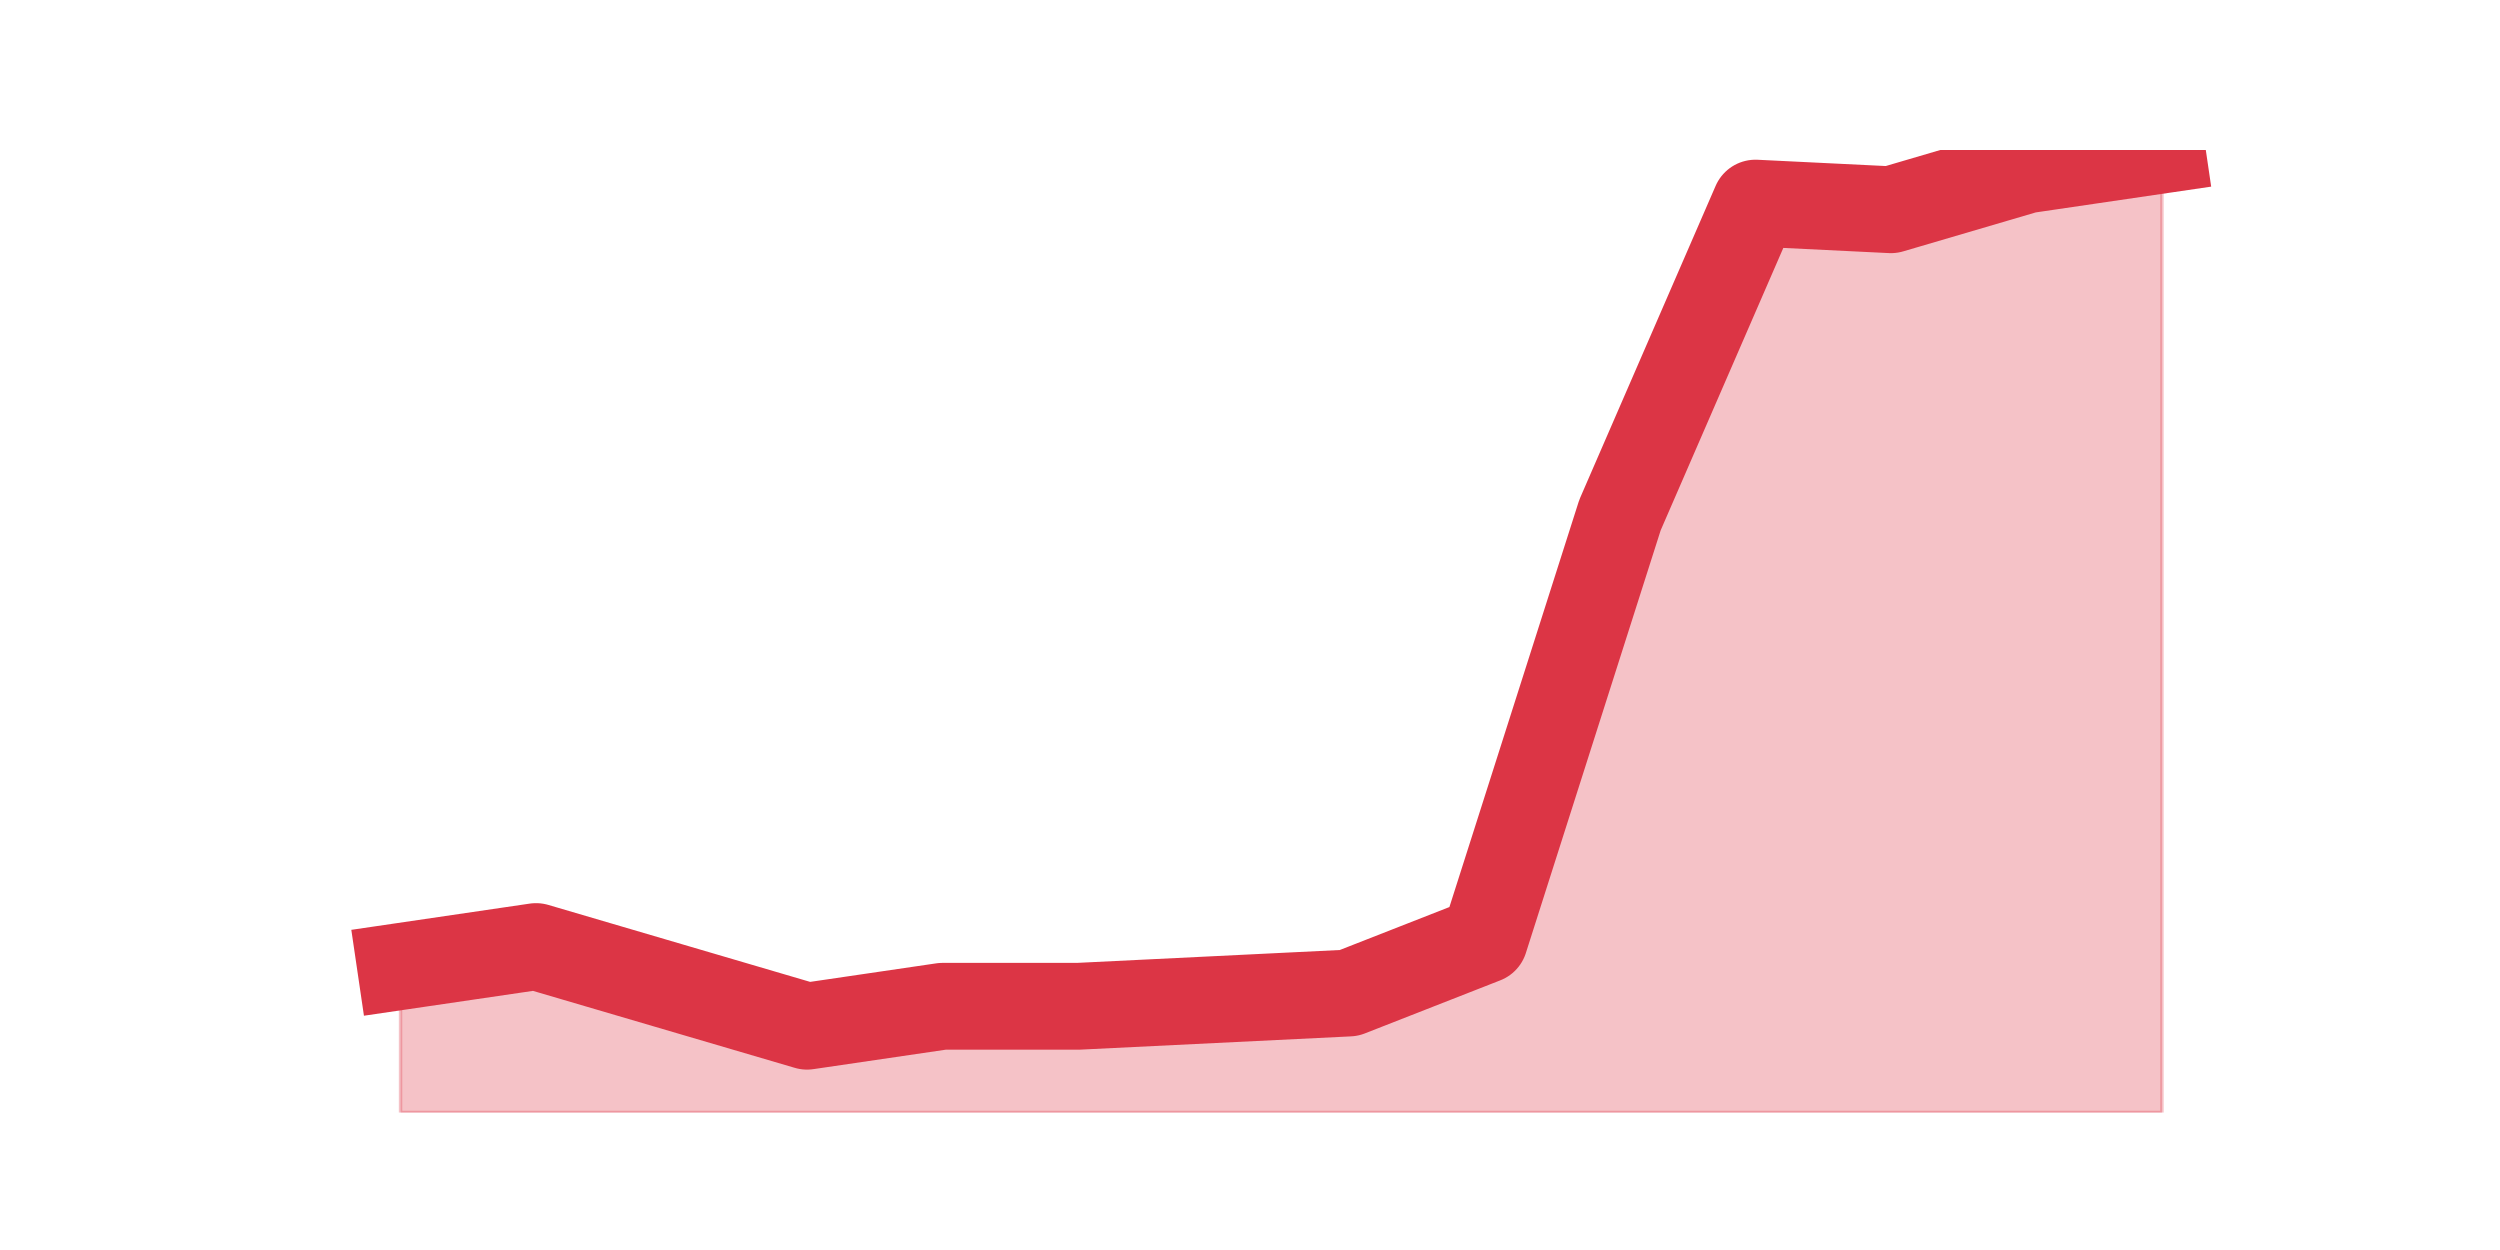 <?xml version="1.0" encoding="utf-8" standalone="no"?>
<!DOCTYPE svg PUBLIC "-//W3C//DTD SVG 1.1//EN"
  "http://www.w3.org/Graphics/SVG/1.1/DTD/svg11.dtd">
<svg height="360pt" version="1.1" viewBox="0 0 720 360" width="720pt" xmlns="http://www.w3.org/2000/svg" xmlns:xlink="http://www.w3.org/1999/xlink">
 <defs>
  <style type="text/css">*{stroke-linecap:butt;stroke-linejoin:round;}</style>
 </defs>
 <g id="figure_1">
  <g id="patch_1">
   <path d="M 0 360 
L 720 360 
L 720 0 
L 0 0 
z
" style="fill:none;"/>
  </g>
  <g id="axes_1">
   <g id="matplotlib.axis_1"/>
   <g id="matplotlib.axis_2"/>
   <g id="PolyCollection_1">
    <defs>
     <path d="M 115.364 -81.658 
L 115.364 -39.6 
L 154.385 -39.6 
L 193.406 -39.6 
L 232.427 -39.6 
L 271.448 -39.6 
L 310.469 -39.6 
L 349.49 -39.6 
L 388.51 -39.6 
L 427.531 -39.6 
L 466.552 -39.6 
L 505.573 -39.6 
L 544.594 -39.6 
L 583.615 -39.6 
L 622.636 -39.6 
L 622.636 -316.8 
L 622.636 -316.8 
L 583.615 -311.065 
L 544.594 -299.594 
L 505.573 -301.506 
L 466.552 -211.655 
L 427.531 -89.305 
L 388.51 -74.011 
L 349.49 -72.099 
L 310.469 -70.188 
L 271.448 -70.188 
L 232.427 -64.452 
L 193.406 -75.923 
L 154.385 -87.393 
L 115.364 -81.658 
z
" id="m906e653d4d" style="stroke:#dc3545;stroke-opacity:0.3;"/>
    </defs>
    <g clip-path="url(#p299c1a5b56)">
     <use style="fill:#dc3545;fill-opacity:0.3;stroke:#dc3545;stroke-opacity:0.3;" x="0" xlink:href="#m906e653d4d" y="360"/>
    </g>
   </g>
   <g id="line2d_1">
    <path clip-path="url(#p299c1a5b56)" d="M 115.364 278.342 
L 154.385 272.607 
L 193.406 284.077 
L 232.427 295.548 
L 271.448 289.812 
L 310.469 289.812 
L 349.49 287.901 
L 388.51 285.989 
L 427.531 270.695 
L 466.552 148.345 
L 505.573 58.494 
L 544.594 60.406 
L 583.615 48.935 
L 622.636 43.2 
" style="fill:none;stroke:#dc3545;stroke-linecap:square;stroke-width:25;"/>
   </g>
  </g>
 </g>
 <defs>
  <clipPath id="p299c1a5b56">
   <rect height="277.2" width="558" x="90" y="43.2"/>
  </clipPath>
 </defs>
</svg>
